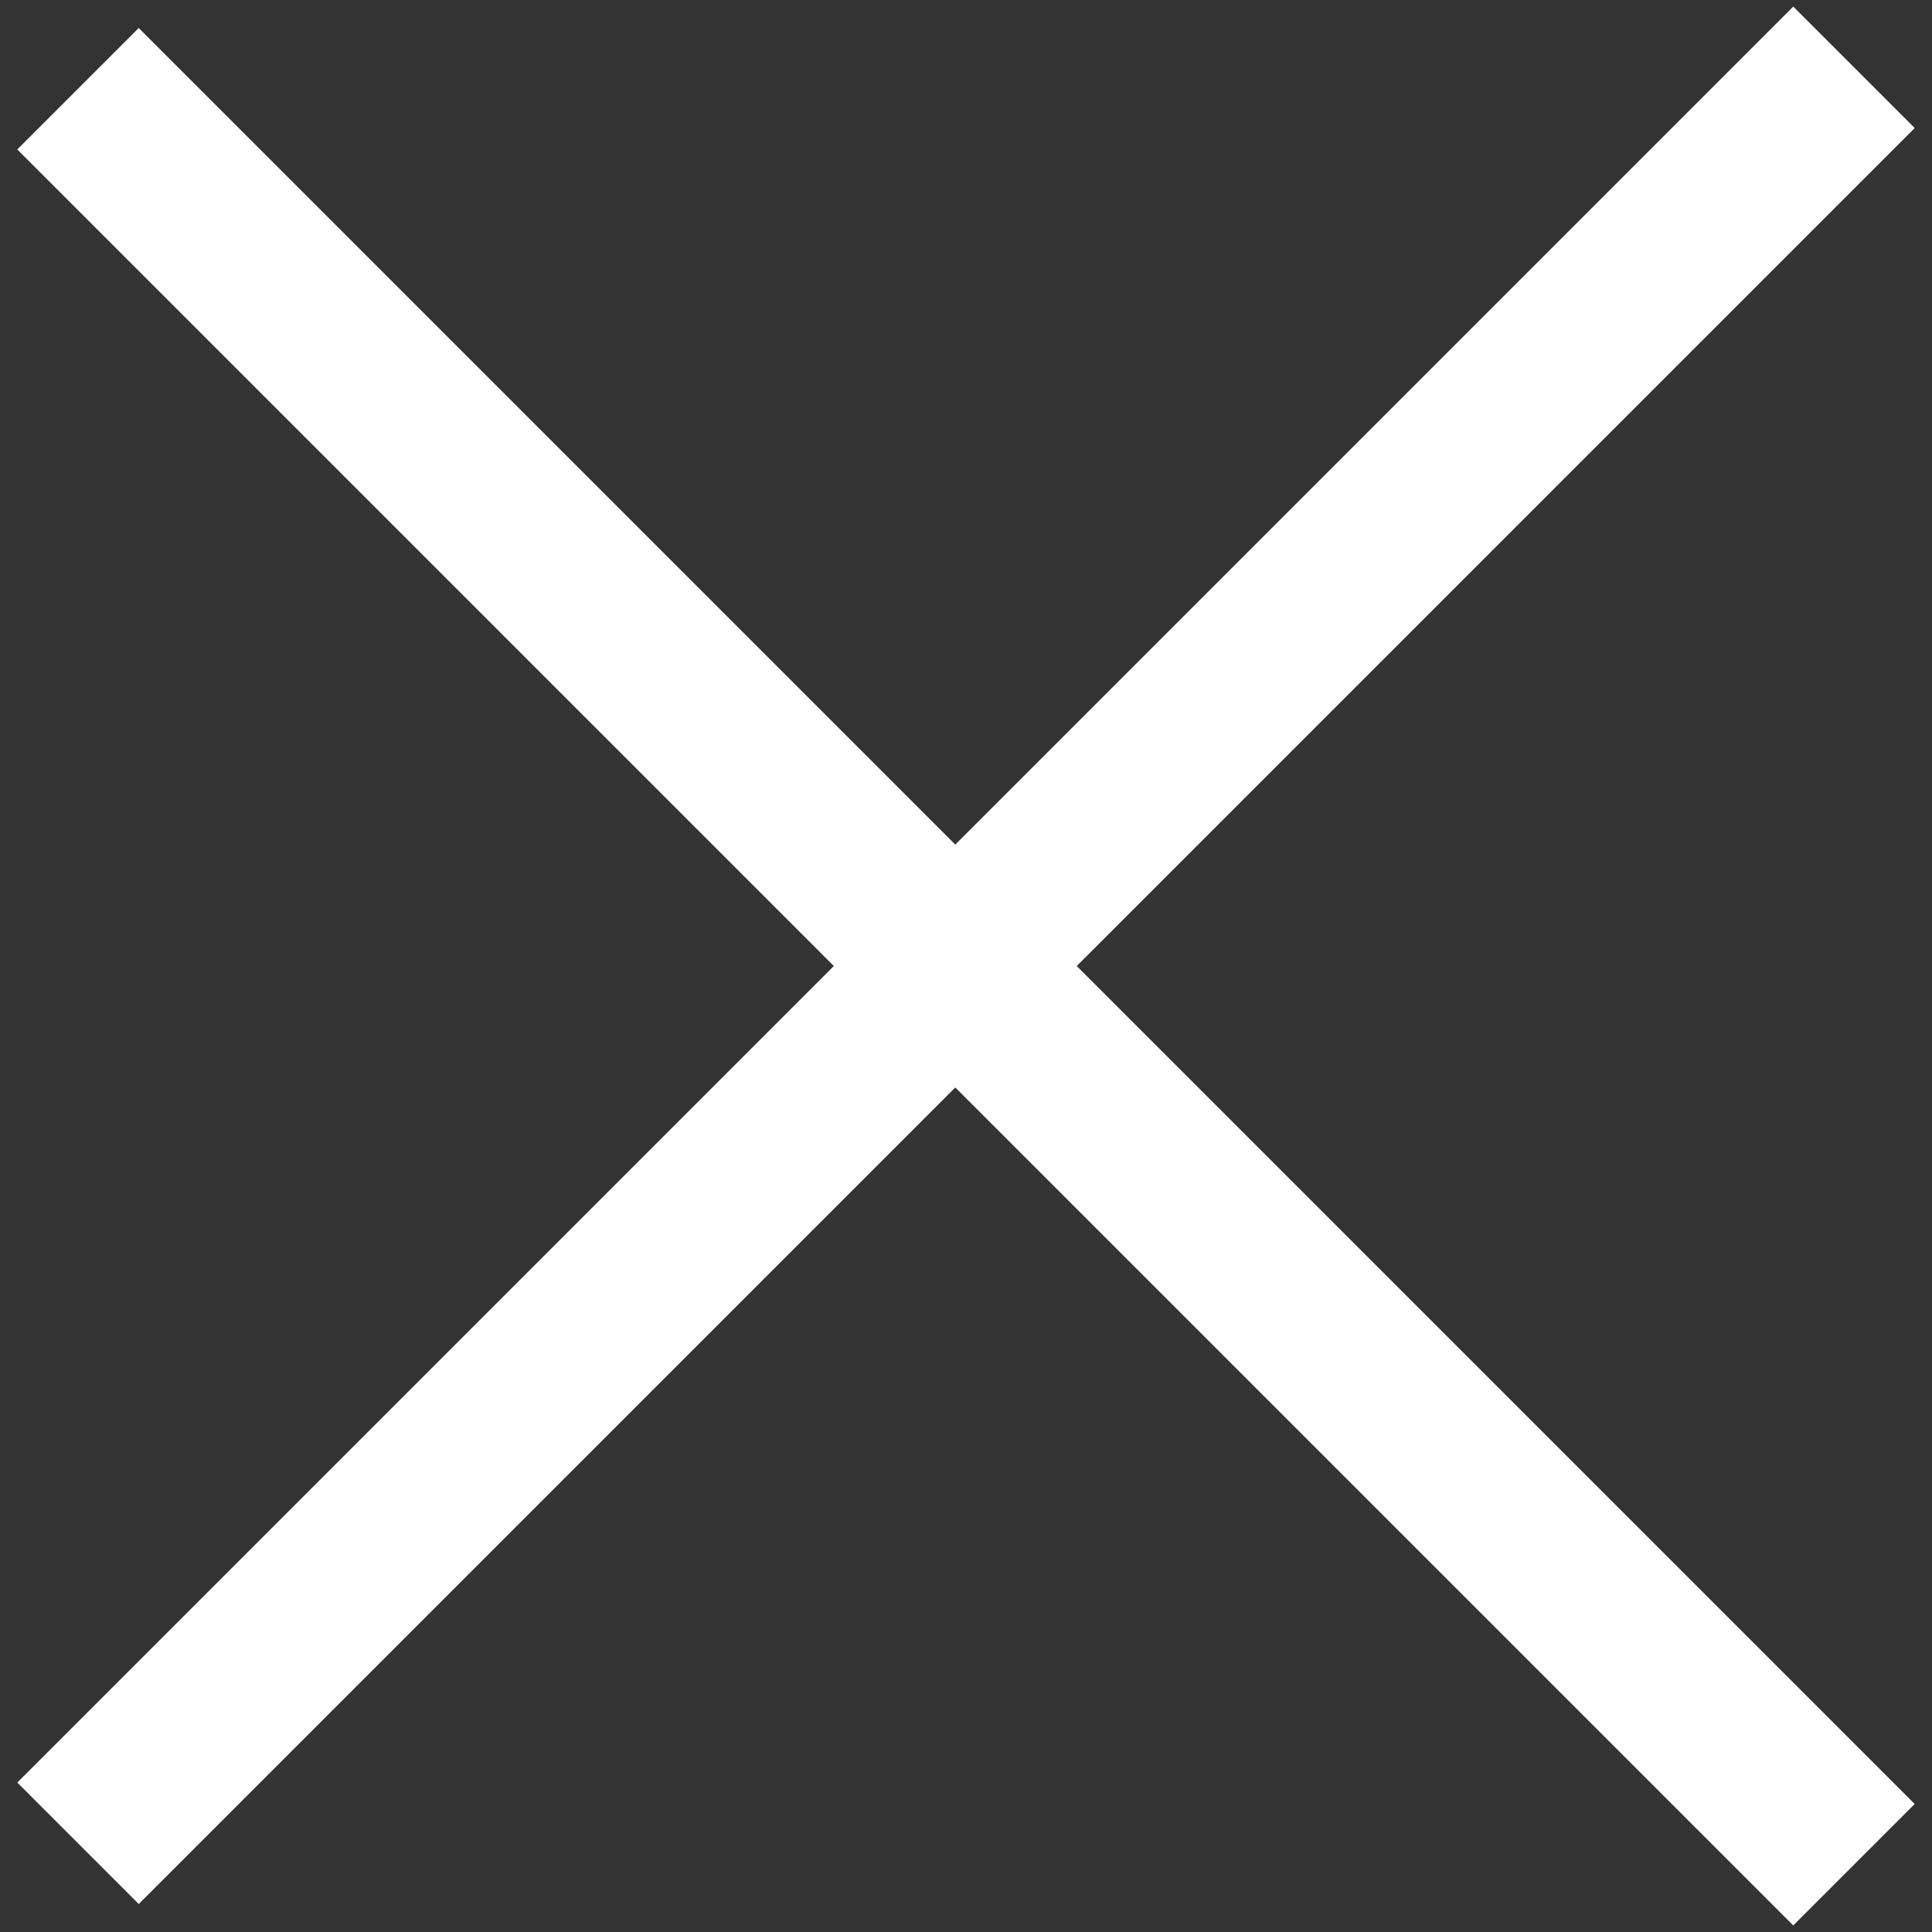 <svg width="20" height="20" viewBox="0 0 20 20" fill="none" xmlns="http://www.w3.org/2000/svg">
<rect x="0" y="0" width="20" height="20" fill="#333333" stroke="none"/>
<rect x="0.179" y="18.453" width="26" height="1.778" transform="rotate(-45 0.179 18.453)" fill="white"/>
<rect x="1.436" y="0.29" width="26" height="1.778" transform="rotate(45 1.436 0.29)" fill="white"/>
</svg>
